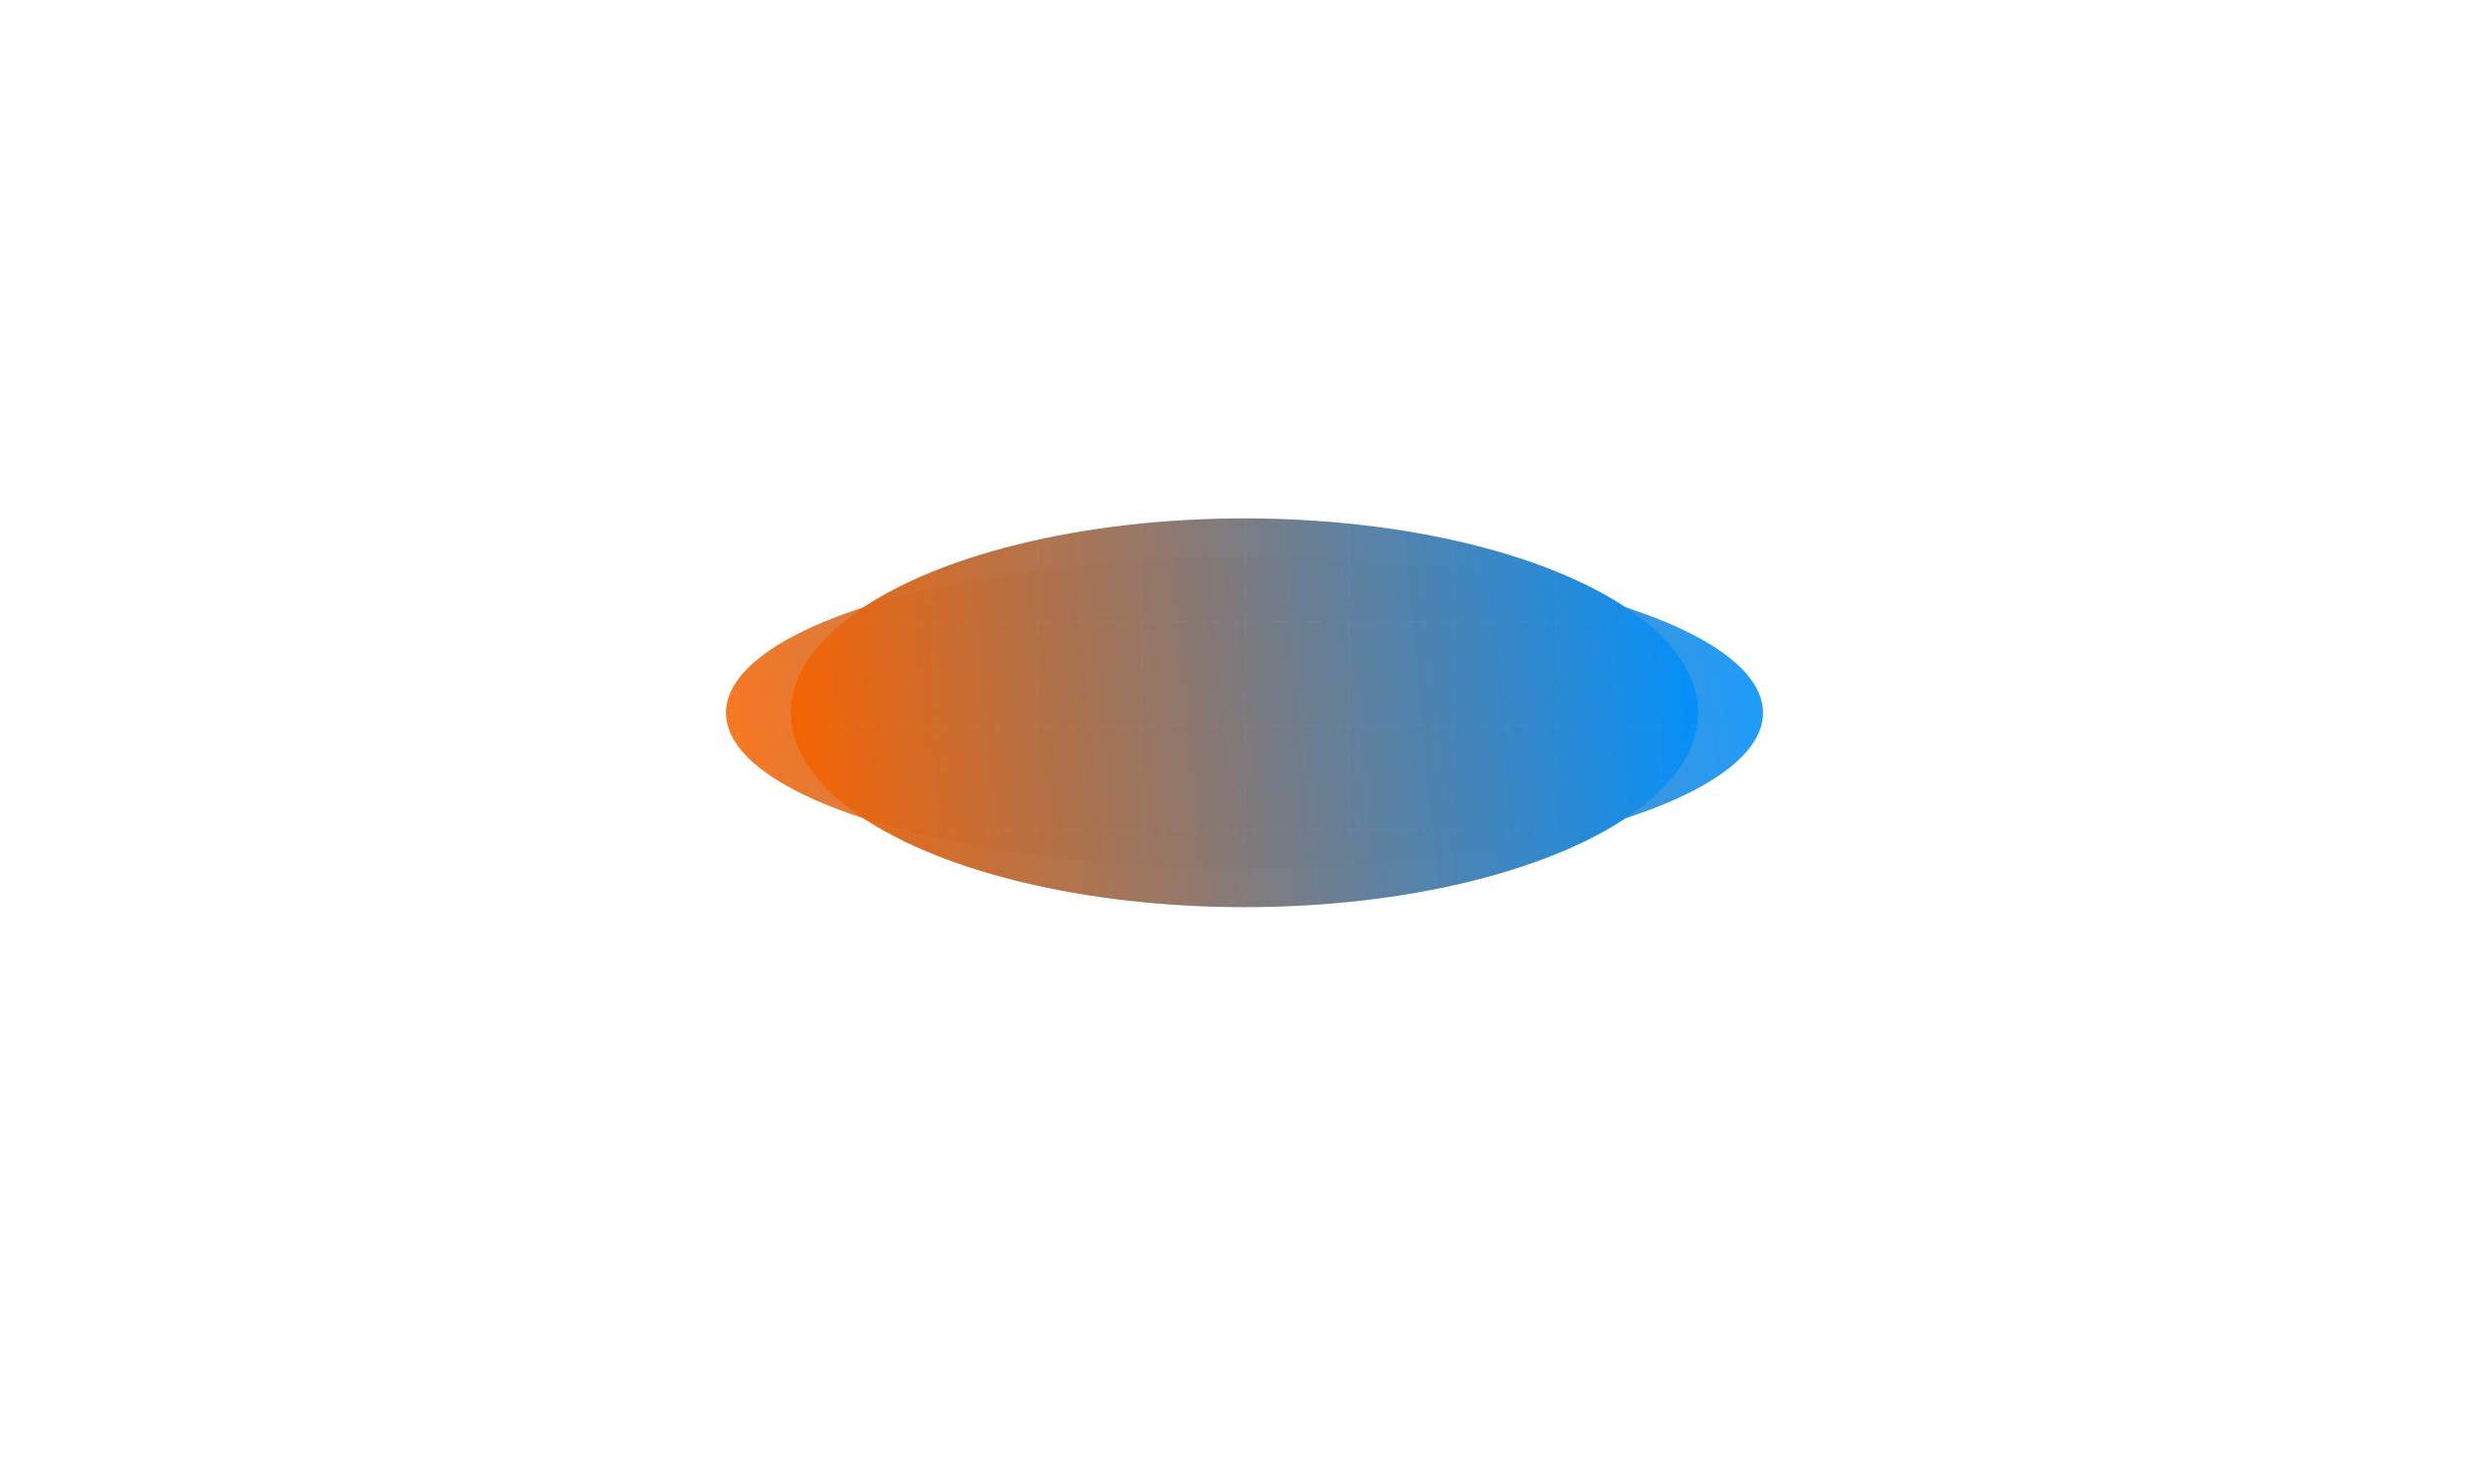 <svg width="1920" height="1145" viewBox="0 0 1920 1145" fill="none" xmlns="http://www.w3.org/2000/svg">
    <g filter="url(#filter0_f_308_13161)">
        <ellipse cx="960" cy="550" rx="400" ry="120" fill="url(#paint0_linear_308_13161)" fill-opacity="0.9"/>
    </g>
    <g style="mix-blend-mode:color-dodge" filter="url(#filter1_f_308_13161)">
        <ellipse cx="960" cy="550" rx="350" ry="150" fill="url(#paint1_linear_308_13161)"/>
    </g>
    <mask id="mask0_308_13161" style="mask-type:alpha" maskUnits="userSpaceOnUse" x="0" y="0" width="1920" height="731">
        <rect width="1920" height="731" fill="url(#paint2_radial_308_13161)"/>
    </mask>
    <g mask="url(#mask0_308_13161)">
        <line x1="0.5" y1="2.18557e-08" x2="0.5" y2="800" stroke="white" stroke-opacity="0.069" stroke-dasharray="4 4"/>
        <line x1="80.5" y1="2.18557e-08" x2="80.5" y2="800" stroke="white" stroke-opacity="0.069" stroke-dasharray="4 4"/>
        <line x1="160.5" y1="2.18557e-08" x2="160.5" y2="800" stroke="white" stroke-opacity="0.069" stroke-dasharray="4 4"/>
        <line x1="240.5" y1="2.18557e-08" x2="240.5" y2="800" stroke="white" stroke-opacity="0.069" stroke-dasharray="4 4"/>
        <line x1="320.5" y1="2.18557e-08" x2="320.5" y2="800" stroke="white" stroke-opacity="0.069" stroke-dasharray="4 4"/>
        <line x1="400.5" y1="2.18557e-08" x2="400.5" y2="800" stroke="white" stroke-opacity="0.069" stroke-dasharray="4 4"/>
        <line x1="480.5" y1="2.18557e-08" x2="480.5" y2="800" stroke="white" stroke-opacity="0.069" stroke-dasharray="4 4"/>
        <line x1="560.5" y1="2.18557e-08" x2="560.5" y2="800" stroke="white" stroke-opacity="0.069" stroke-dasharray="4 4"/>
        <line x1="640.5" y1="2.18557e-08" x2="640.5" y2="800" stroke="white" stroke-opacity="0.069" stroke-dasharray="4 4"/>
        <line x1="720.5" y1="2.18557e-08" x2="720.5" y2="800" stroke="white" stroke-opacity="0.069" stroke-dasharray="4 4"/>
        <line x1="800.5" y1="2.18557e-08" x2="800.5" y2="800" stroke="white" stroke-opacity="0.069" stroke-dasharray="4 4"/>
        <line x1="880.5" y1="2.18557e-08" x2="880.5" y2="800" stroke="white" stroke-opacity="0.069" stroke-dasharray="4 4"/>
        <line x1="960.5" y1="2.18557e-08" x2="960.5" y2="800" stroke="white" stroke-opacity="0.069" stroke-dasharray="4 4"/>
        <line x1="1040.5" y1="2.18557e-08" x2="1040.5" y2="800" stroke="white" stroke-opacity="0.069" stroke-dasharray="4 4"/>
        <line x1="1120.5" y1="2.18557e-08" x2="1120.5" y2="800" stroke="white" stroke-opacity="0.069" stroke-dasharray="4 4"/>
        <line x1="1200.5" y1="2.18557e-08" x2="1200.5" y2="800" stroke="white" stroke-opacity="0.069" stroke-dasharray="4 4"/>
        <line x1="1280.5" y1="2.18557e-08" x2="1280.5" y2="800" stroke="white" stroke-opacity="0.069" stroke-dasharray="4 4"/>
        <line x1="1360.5" y1="2.18557e-08" x2="1360.5" y2="800" stroke="white" stroke-opacity="0.069" stroke-dasharray="4 4"/>
        <line x1="1440.5" y1="2.18557e-08" x2="1440.5" y2="800" stroke="white" stroke-opacity="0.069" stroke-dasharray="4 4"/>
        <line x1="1520.5" y1="2.18557e-08" x2="1520.5" y2="800" stroke="white" stroke-opacity="0.069" stroke-dasharray="4 4"/>
        <line x1="1600.5" y1="2.18557e-08" x2="1600.5" y2="800" stroke="white" stroke-opacity="0.069" stroke-dasharray="4 4"/>
        <line x1="1680.5" y1="2.18557e-08" x2="1680.5" y2="800" stroke="white" stroke-opacity="0.069" stroke-dasharray="4 4"/>
        <line x1="1760.5" y1="2.18557e-08" x2="1760.5" y2="800" stroke="white" stroke-opacity="0.069" stroke-dasharray="4 4"/>
        <line x1="1840.5" y1="2.18557e-08" x2="1840.5" y2="800" stroke="white" stroke-opacity="0.069" stroke-dasharray="4 4"/>
        <line x1="-0.498" y1="719.499" x2="1920.5" y2="719.499" stroke="white" stroke-opacity="0.069" stroke-dasharray="4 4"/>
        <line x1="-0.498" y1="639.499" x2="1920.5" y2="639.499" stroke="white" stroke-opacity="0.069" stroke-dasharray="4 4"/>
        <line x1="-0.498" y1="559.499" x2="1920.5" y2="559.499" stroke="white" stroke-opacity="0.069" stroke-dasharray="4 4"/>
        <line x1="-0.498" y1="479.499" x2="1920.5" y2="479.499" stroke="white" stroke-opacity="0.069" stroke-dasharray="4 4"/>
        <line x1="-0.498" y1="399.499" x2="1920.5" y2="399.499" stroke="white" stroke-opacity="0.069" stroke-dasharray="4 4"/>
        <line x1="-0.498" y1="319.499" x2="1920.5" y2="319.499" stroke="white" stroke-opacity="0.069" stroke-dasharray="4 4"/>
        <line x1="-0.498" y1="239.499" x2="1920.5" y2="239.499" stroke="white" stroke-opacity="0.069" stroke-dasharray="4 4"/>
        <line x1="-0.498" y1="159.499" x2="1920.5" y2="159.499" stroke="white" stroke-opacity="0.069" stroke-dasharray="4 4"/>
        <line x1="-0.498" y1="79.499" x2="1920.5" y2="79.499" stroke="white" stroke-opacity="0.069" stroke-dasharray="4 4"/>
    </g>
    <defs>
        <filter id="filter0_f_308_13161" x="360" y="230" width="1200" height="640" filterUnits="userSpaceOnUse" color-interpolation-filters="sRGB">
            <feFlood flood-opacity="0" result="BackgroundImageFix"/>
            <feBlend mode="normal" in="SourceGraphic" in2="BackgroundImageFix" result="shape"/>
            <feGaussianBlur stdDeviation="100" result="effect1_foregroundBlur_308_13161"/>
        </filter>
        <filter id="filter1_f_308_13161" x="410" y="200" width="1100" height="700" filterUnits="userSpaceOnUse" color-interpolation-filters="sRGB">
            <feFlood flood-opacity="0" result="BackgroundImageFix"/>
            <feBlend mode="normal" in="SourceGraphic" in2="BackgroundImageFix" result="shape"/>
            <feGaussianBlur stdDeviation="100" result="effect1_foregroundBlur_308_13161"/>
        </filter>
        <linearGradient id="paint0_linear_308_13161" x1="574" y1="670" x2="1377.77" y2="560.922" gradientUnits="userSpaceOnUse">
            <stop stop-color="#F76300" stop-opacity="0.969"/>
            <stop offset="1" stop-color="#0091FF"/>
        </linearGradient>
        <linearGradient id="paint1_linear_308_13161" x1="622.25" y1="700" x2="1332.09" y2="632.568" gradientUnits="userSpaceOnUse">
            <stop stop-color="#F76300" stop-opacity="0.969"/>
            <stop offset="1" stop-color="#0091FF"/>
        </linearGradient>
        <radialGradient id="paint2_radial_308_13161" cx="0" cy="0" r="1" gradientUnits="userSpaceOnUse" gradientTransform="translate(960 170.5) rotate(90) scale(870.5 960)">
            <stop stop-color="#D9D9D9"/>
            <stop offset="1" stop-color="#737373" stop-opacity="0"/>
        </radialGradient>
    </defs>
</svg>
